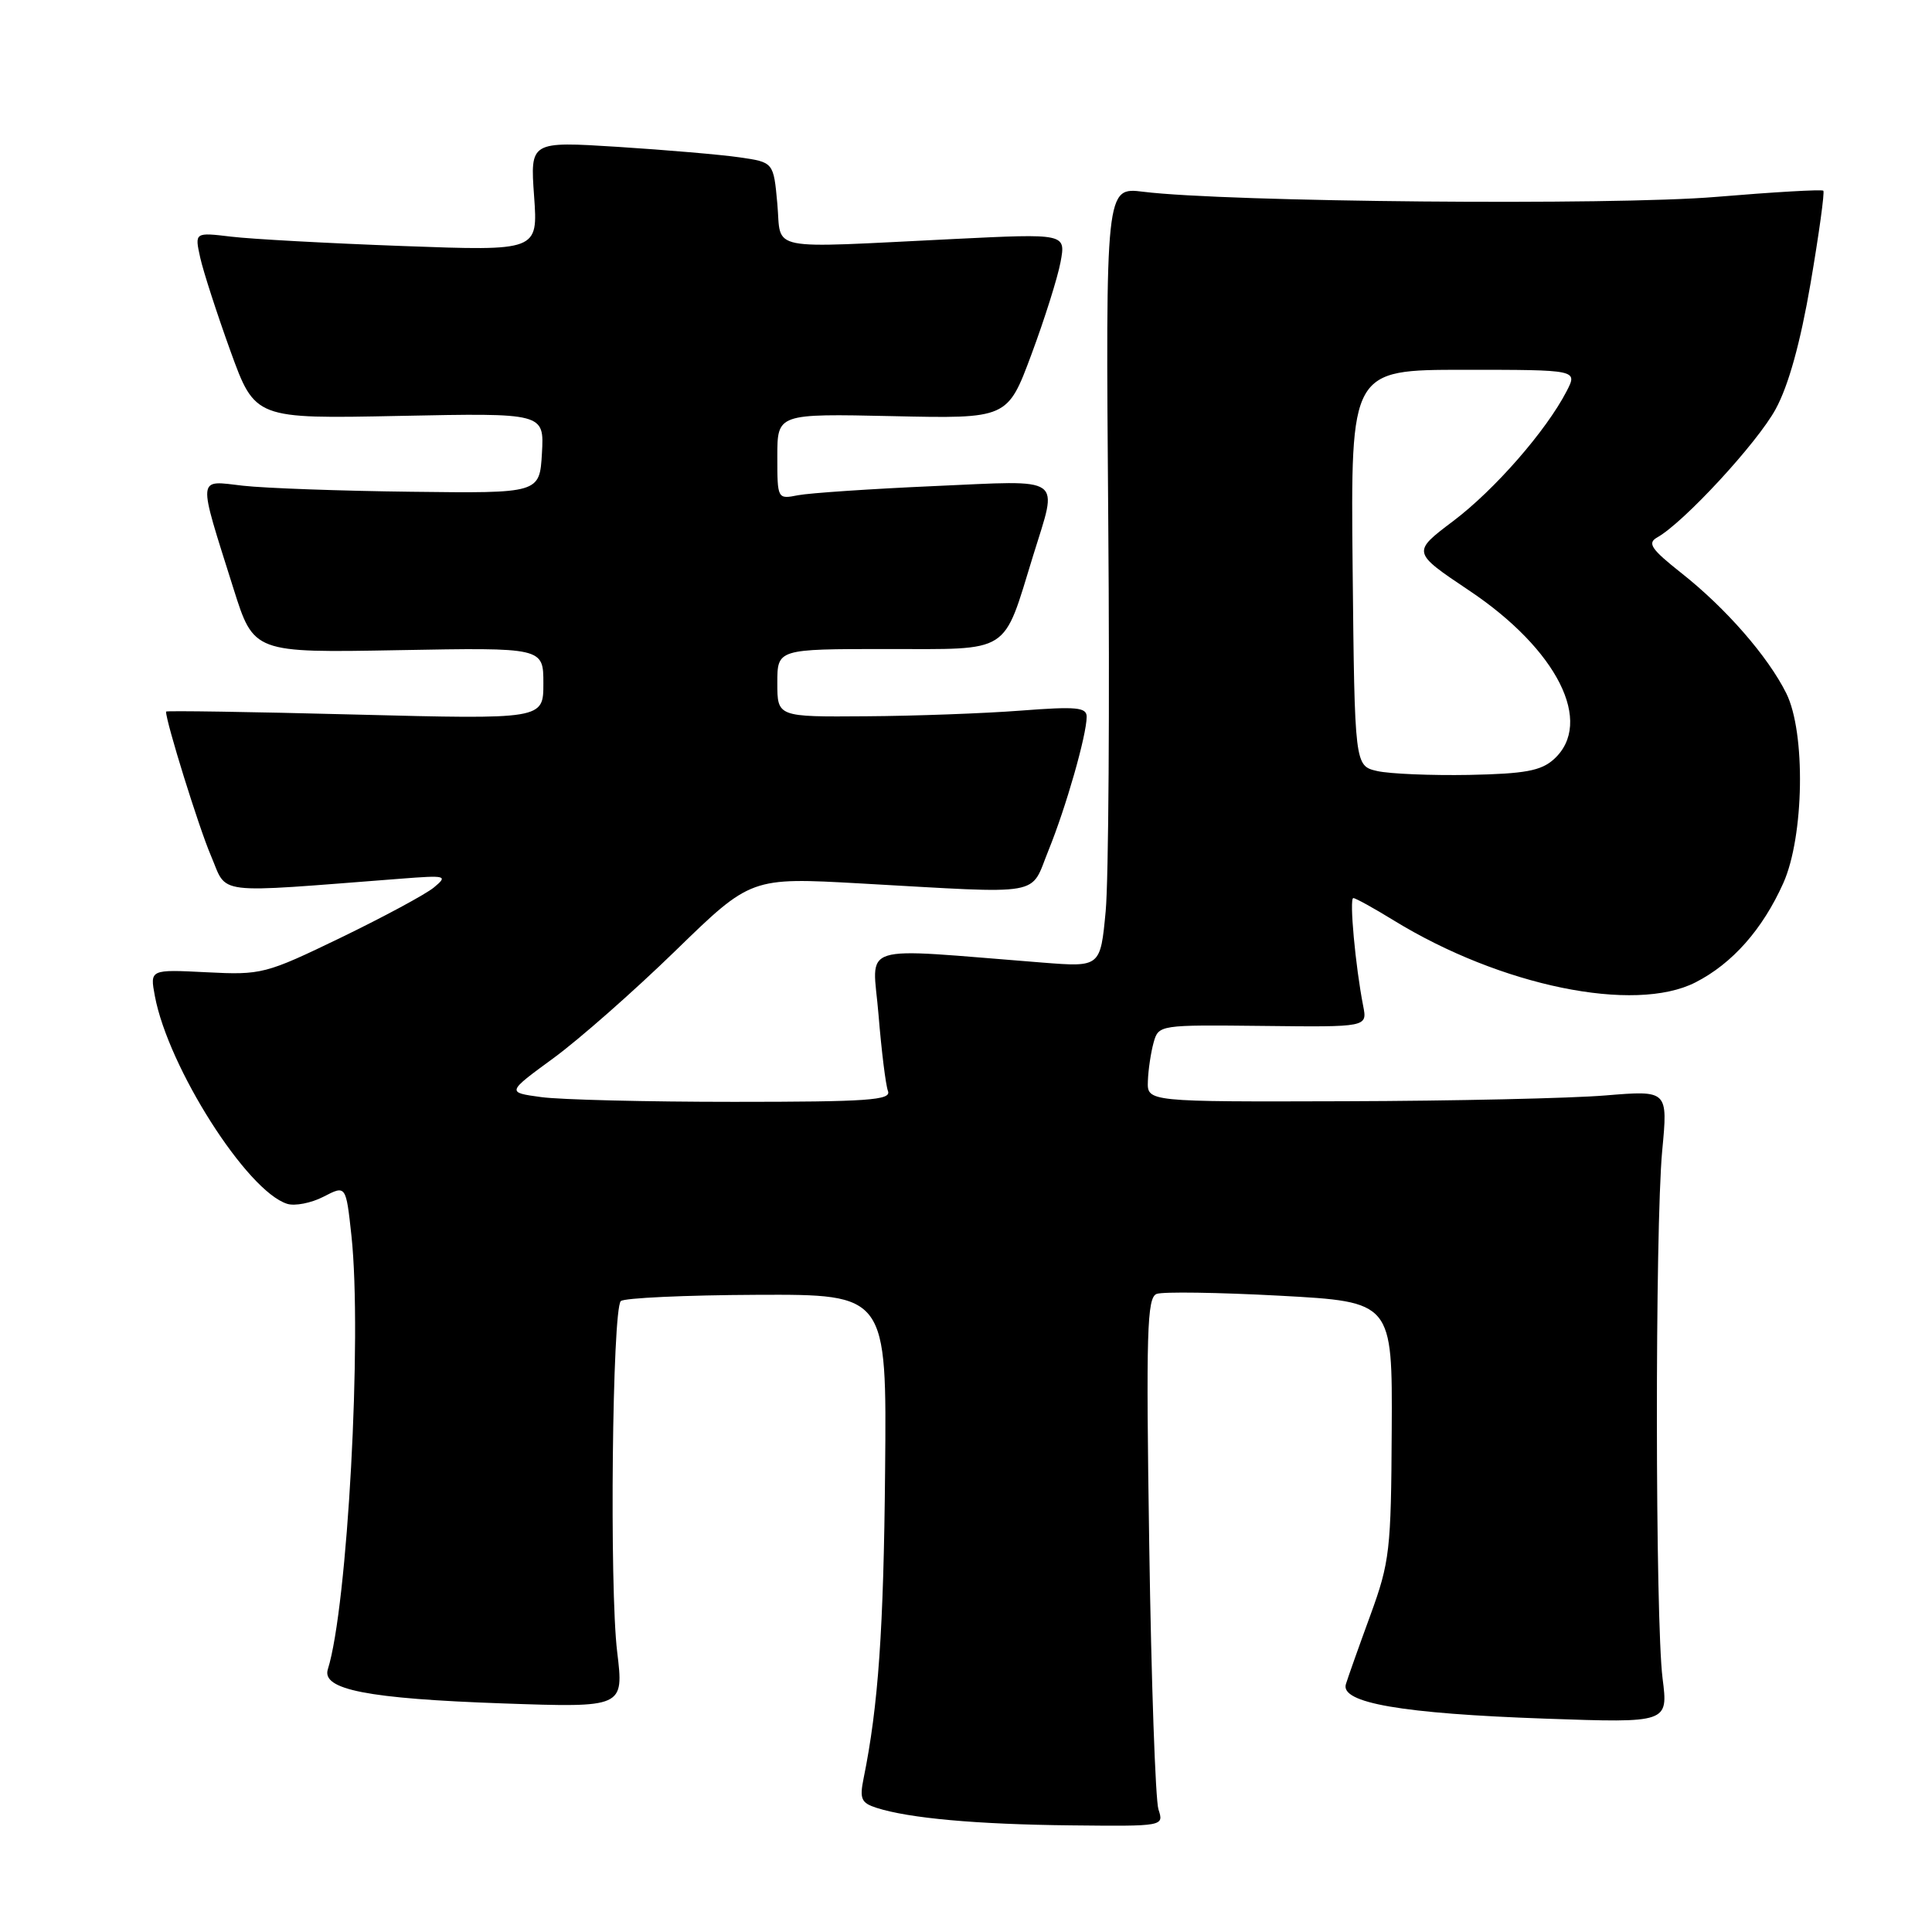<?xml version="1.0" encoding="UTF-8" standalone="no"?>
<!DOCTYPE svg PUBLIC "-//W3C//DTD SVG 1.1//EN" "http://www.w3.org/Graphics/SVG/1.1/DTD/svg11.dtd" >
<svg xmlns="http://www.w3.org/2000/svg" xmlns:xlink="http://www.w3.org/1999/xlink" version="1.1" viewBox="0 0 256 256">
 <g >
 <path fill="currentColor"
d=" M 153.50 239.75 C 153.10 238.51 152.55 222.77 152.28 204.76 C 151.85 176.43 151.98 171.94 153.26 171.45 C 154.08 171.14 161.44 171.25 169.62 171.69 C 184.50 172.50 184.50 172.50 184.41 189.50 C 184.33 205.41 184.15 206.98 181.59 214.00 C 180.08 218.12 178.62 222.24 178.34 223.15 C 177.55 225.64 185.73 227.06 204.78 227.73 C 221.05 228.30 221.05 228.30 220.30 222.40 C 219.32 214.66 219.29 162.77 220.25 152.48 C 221.01 144.47 221.01 144.47 212.75 145.15 C 208.21 145.53 192.69 145.88 178.25 145.92 C 152.00 146.00 152.00 146.00 152.10 143.25 C 152.15 141.74 152.50 139.44 152.86 138.14 C 153.52 135.80 153.62 135.79 167.35 135.94 C 181.18 136.10 181.18 136.10 180.63 133.30 C 179.60 128.05 178.77 119.00 179.32 119.00 C 179.62 119.00 182.03 120.33 184.68 121.96 C 198.85 130.66 216.57 134.30 224.66 130.17 C 229.54 127.68 233.55 123.15 236.30 117.01 C 239.06 110.83 239.28 97.06 236.69 91.86 C 234.25 86.97 228.70 80.60 222.80 75.94 C 218.78 72.76 218.24 71.97 219.59 71.21 C 223.10 69.25 232.86 58.68 235.29 54.20 C 236.99 51.08 238.56 45.42 239.91 37.54 C 241.03 30.98 241.79 25.46 241.60 25.27 C 241.41 25.08 235.01 25.45 227.38 26.09 C 213.72 27.24 162.55 26.78 151.50 25.41 C 146.50 24.79 146.50 24.79 146.85 69.04 C 147.05 93.37 146.89 116.63 146.51 120.72 C 145.81 128.15 145.81 128.15 138.16 127.55 C 113.07 125.59 115.63 124.77 116.41 134.47 C 116.80 139.24 117.36 143.78 117.66 144.57 C 118.13 145.78 115.03 146.00 97.25 146.00 C 85.71 146.00 74.22 145.72 71.70 145.37 C 67.13 144.75 67.13 144.75 73.31 140.23 C 76.72 137.74 84.00 131.33 89.50 125.98 C 99.50 116.25 99.50 116.25 114.00 117.06 C 138.72 118.44 136.42 118.85 138.93 112.68 C 141.25 106.97 143.97 97.45 143.99 94.99 C 144.00 93.72 142.67 93.59 135.25 94.16 C 130.44 94.53 121.21 94.87 114.75 94.91 C 103.00 95.00 103.00 95.00 103.00 90.50 C 103.00 86.00 103.00 86.00 117.47 86.00 C 134.11 86.00 132.83 86.82 136.89 73.64 C 140.20 62.90 141.26 63.64 123.75 64.41 C 115.36 64.78 107.26 65.33 105.75 65.62 C 103.01 66.16 103.00 66.14 103.00 60.48 C 103.00 54.81 103.00 54.81 118.25 55.14 C 133.50 55.48 133.50 55.48 136.66 46.99 C 138.40 42.32 140.14 36.80 140.53 34.72 C 141.23 30.94 141.23 30.94 126.37 31.67 C 101.14 32.90 103.58 33.39 103.00 27.00 C 102.50 21.50 102.50 21.50 98.00 20.85 C 95.53 20.49 88.27 19.87 81.87 19.46 C 70.25 18.73 70.25 18.73 70.77 25.99 C 71.29 33.26 71.29 33.26 53.39 32.60 C 43.55 32.24 33.32 31.68 30.65 31.36 C 25.79 30.78 25.79 30.78 26.53 34.14 C 26.94 35.98 28.74 41.54 30.53 46.50 C 33.79 55.50 33.79 55.50 52.95 55.11 C 72.11 54.72 72.11 54.72 71.81 60.05 C 71.50 65.37 71.50 65.37 54.50 65.16 C 45.15 65.05 35.12 64.69 32.20 64.36 C 26.06 63.66 26.14 62.76 30.94 78.00 C 33.62 86.50 33.62 86.50 52.81 86.15 C 72.00 85.80 72.00 85.80 72.00 90.56 C 72.00 95.32 72.00 95.32 47.00 94.68 C 33.25 94.32 22.00 94.15 22.00 94.29 C 22.00 95.68 26.35 109.66 27.94 113.36 C 30.21 118.66 27.88 118.37 53.00 116.44 C 59.15 115.96 59.39 116.02 57.50 117.59 C 56.40 118.50 50.86 121.48 45.19 124.23 C 35.17 129.07 34.67 129.20 27.37 128.83 C 19.86 128.45 19.86 128.45 20.52 131.98 C 22.29 141.43 32.71 157.82 38.04 159.51 C 39.06 159.84 41.24 159.41 42.87 158.57 C 45.84 157.03 45.84 157.03 46.57 163.76 C 48.00 177.13 46.05 212.93 43.44 221.19 C 42.59 223.88 48.71 225.08 66.59 225.71 C 82.67 226.27 82.67 226.27 81.78 218.89 C 80.74 210.37 81.13 173.53 82.26 172.40 C 82.68 171.99 90.78 171.61 100.26 171.57 C 117.50 171.50 117.50 171.50 117.28 194.90 C 117.09 215.93 116.38 226.07 114.43 235.65 C 113.88 238.36 114.12 238.90 116.15 239.55 C 120.46 240.93 129.38 241.74 141.87 241.87 C 154.23 242.00 154.23 242.00 153.50 239.75 Z  M 182.50 102.17 C 179.50 101.48 179.50 101.48 179.23 75.24 C 178.97 49.00 178.97 49.00 194.01 49.00 C 209.05 49.00 209.05 49.00 207.59 51.83 C 204.87 57.09 198.05 64.90 192.55 69.05 C 187.09 73.17 187.09 73.17 194.66 78.24 C 206.37 86.07 211.24 95.76 205.90 100.60 C 204.19 102.14 202.08 102.53 194.65 102.68 C 189.62 102.77 184.15 102.54 182.50 102.17 Z "/>
</g>
</svg>